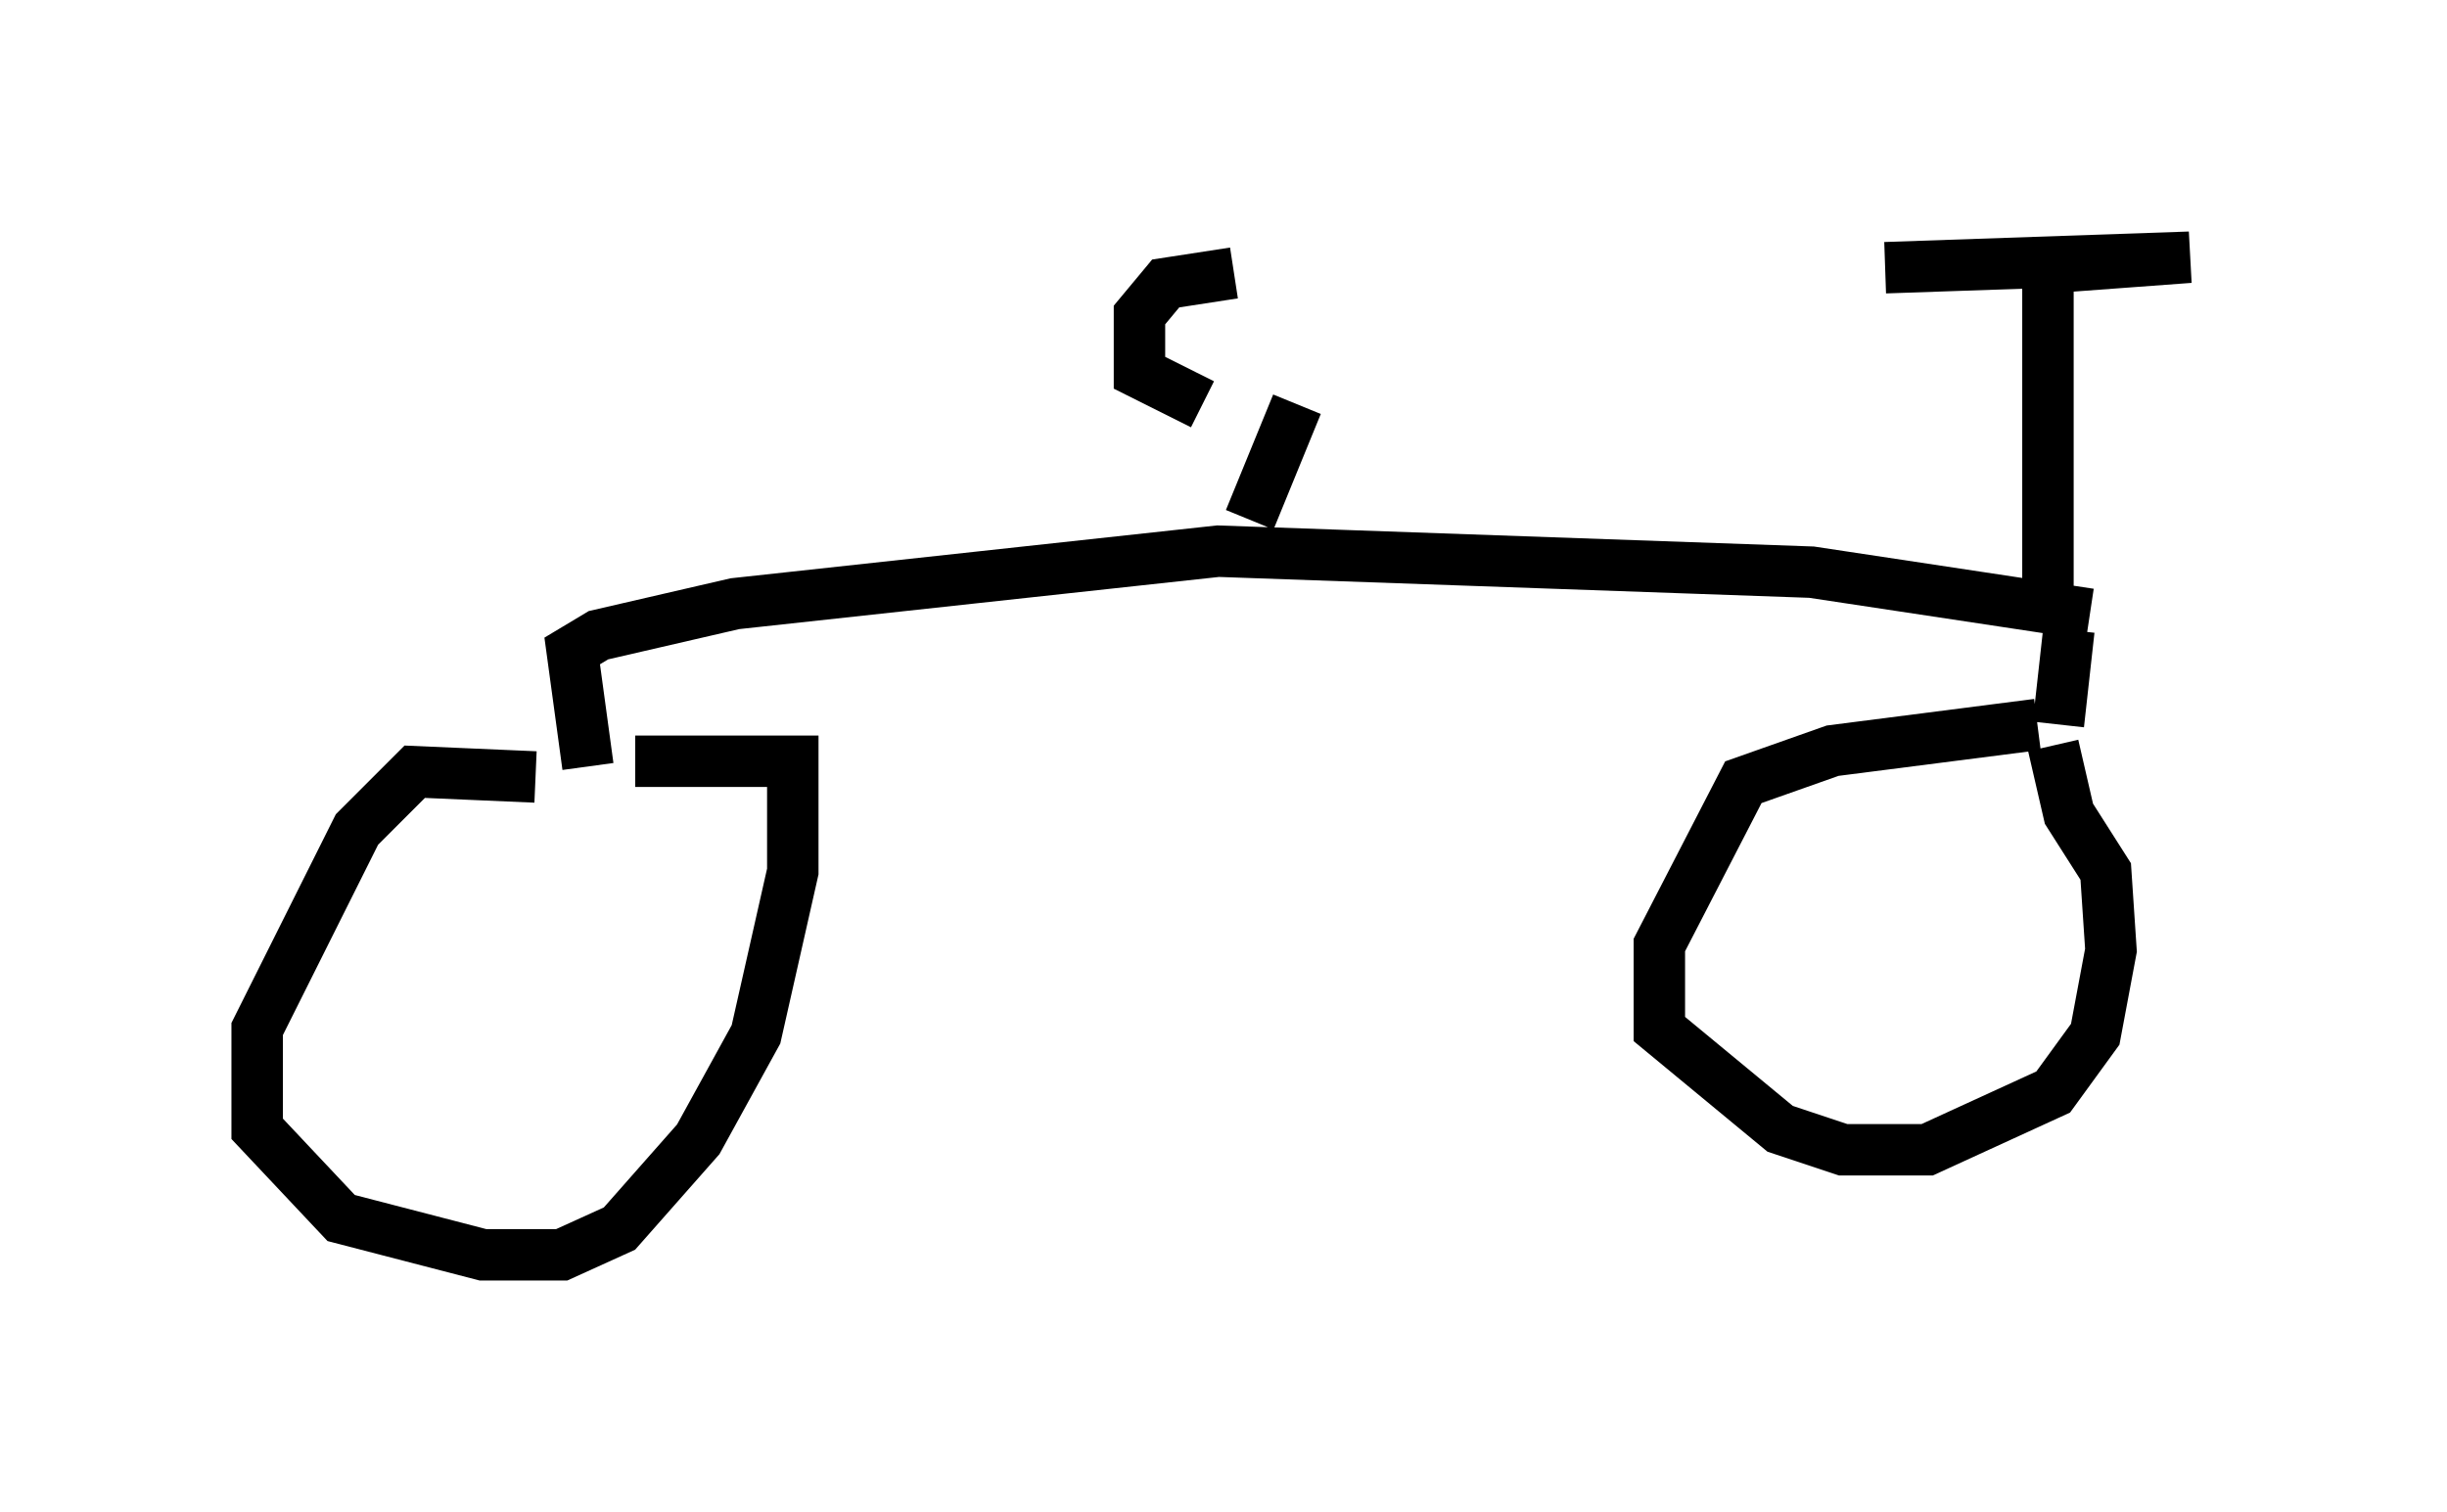 <?xml version="1.0" encoding="utf-8" ?>
<svg baseProfile="full" height="29.396" version="1.1" width="47.567" xmlns="http://www.w3.org/2000/svg" xmlns:ev="http://www.w3.org/2001/xml-events" xmlns:xlink="http://www.w3.org/1999/xlink"><defs /><rect fill="white" height="29.396" width="47.567" x="0" y="0" /><path d="M12.35, 15.719 m-1.94, -0.613 l-2.348, -0.102 -1.123, 1.123 l-1.94, 3.879 0.0, 1.94 l1.633, 1.735 2.756, 0.715 l1.531, 0.0 1.123, -0.51 l1.531, -1.735 1.123, -2.042 l0.715, -3.165 0.0, -2.144 l-3.063, 0.0 m-0.919, 0.102 l-0.306, -2.246 0.51, -0.306 l2.654, -0.613 9.392, -1.021 l11.536, 0.408 5.41, 0.817 m-0.408, 0.306 l-0.204, 1.838 m-0.408, 0.0 l-3.981, 0.51 -1.735, 0.613 l-1.633, 3.165 0.0, 1.633 l2.348, 1.94 1.225, 0.408 l1.633, 0.0 2.45, -1.123 l0.817, -1.123 0.306, -1.633 l-0.102, -1.531 -0.715, -1.123 l-0.306, -1.327 m-0.102, -2.96 l0.0, -6.329 2.756, -0.204 l-5.921, 0.204 m-12.352, 4.9 l0.919, -2.246 m-1.225, -2.552 l-1.327, 0.204 -0.51, 0.613 l0.0, 1.123 1.225, 0.613 " fill="none" stroke="black" stroke-width="1" /></svg>